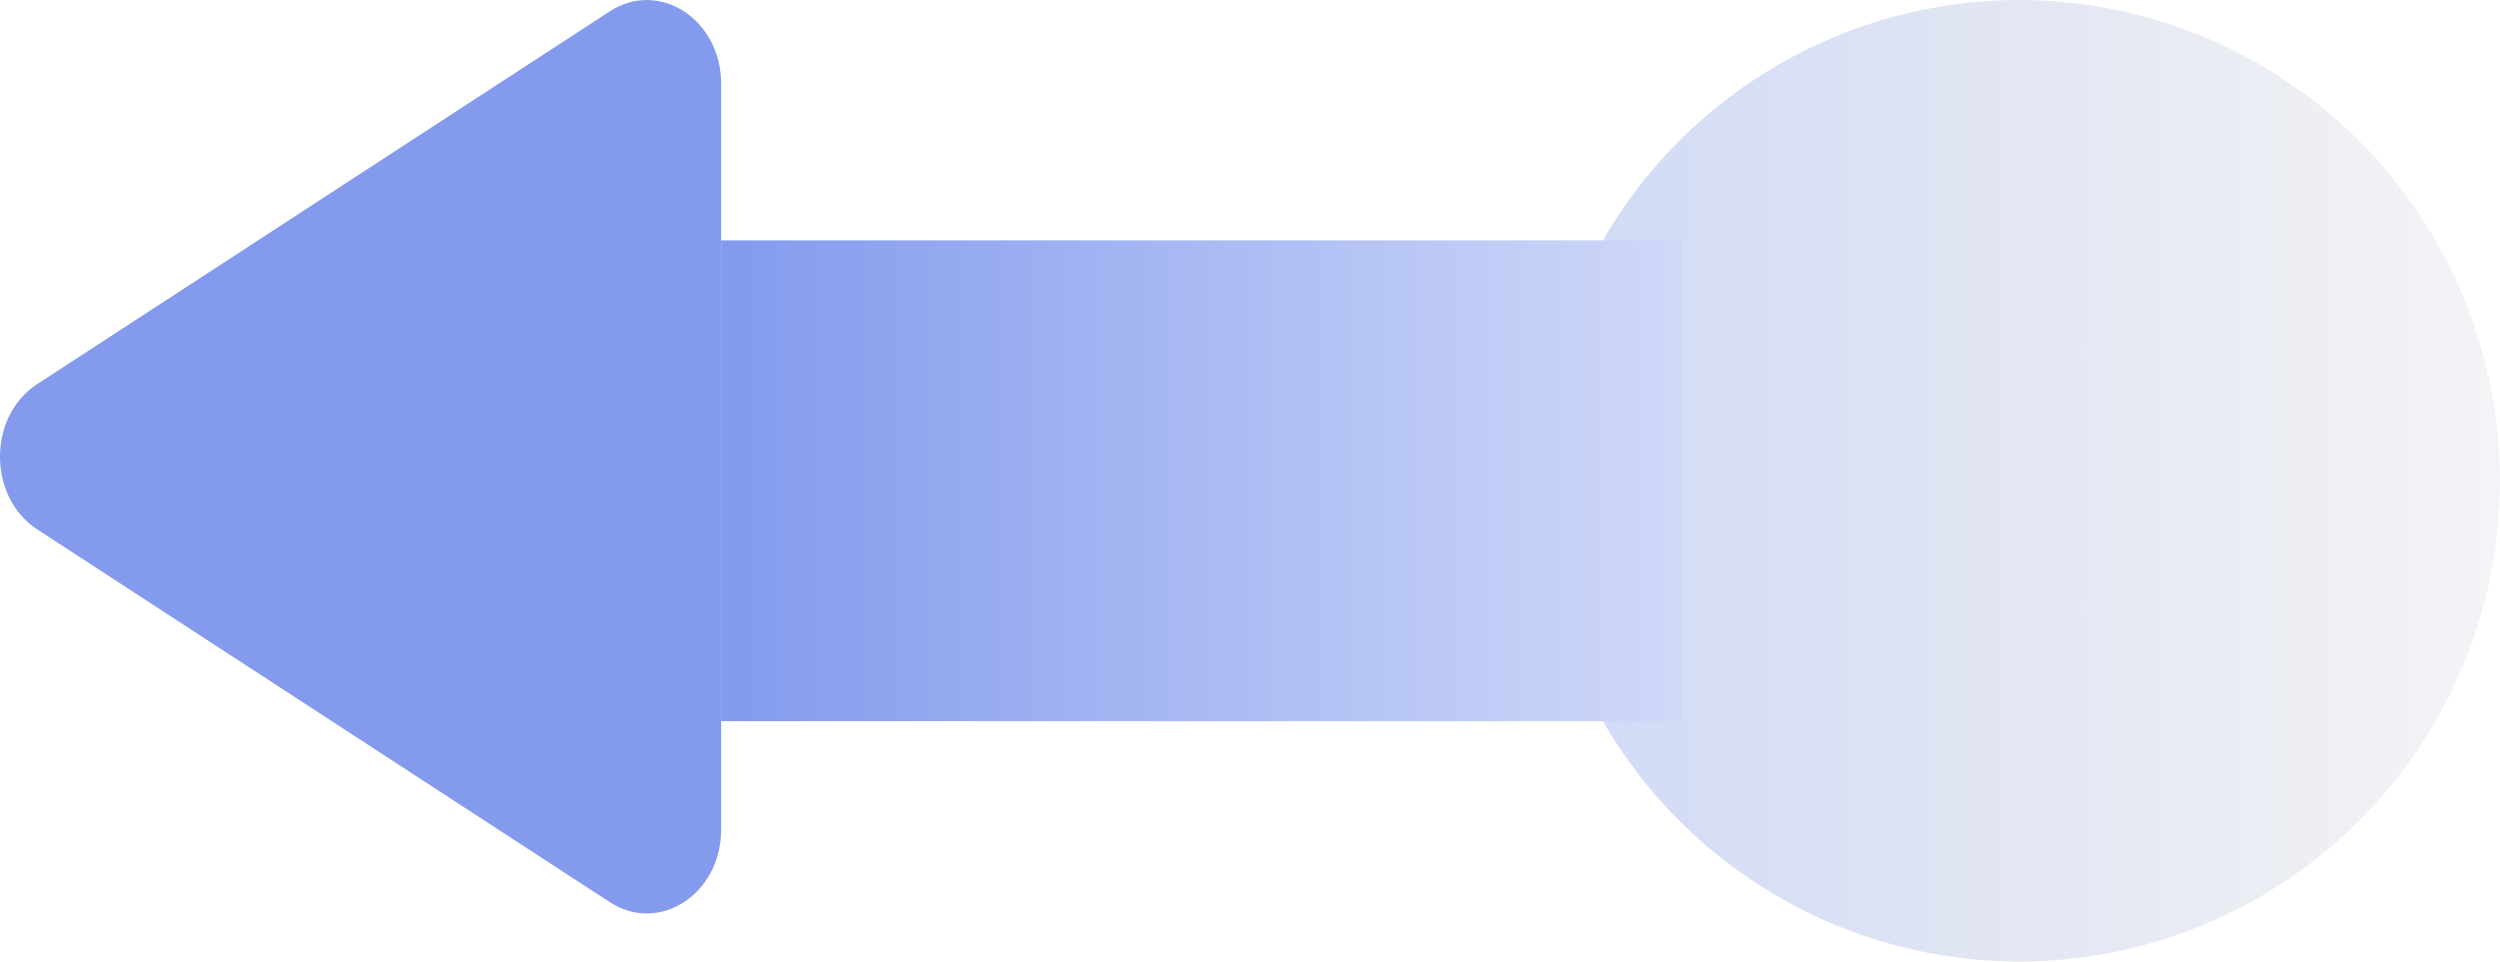 <svg width="52" height="20" viewBox="0 0 52 20" fill="none" xmlns="http://www.w3.org/2000/svg">
    <circle cx="42" cy="10" r="10" fill="url(#wm3bdue5ja)"/>
    <path d="m.773 11.01 11.91 7.754c1.03.67 2.317-.168 2.317-1.51V1.746c0-1.341-1.288-2.18-2.318-1.509L.772 7.991c-1.03.67-1.03 2.347 0 3.018z" fill="#839AED"/>
    <path transform="rotate(-90 15 15)" fill="url(#s10r2ts91b)" d="M15 15h10v20H15z"/>
    <defs>
        <linearGradient id="wm3bdue5ja" x1="32" y1="10" x2="60" y2="10" gradientUnits="userSpaceOnUse">
            <stop stop-color="#CFD9F8"/>
            <stop offset="1" stop-color="#D9D9D9" stop-opacity="0"/>
            <stop offset="1" stop-color="#D2DCFF"/>
        </linearGradient>
        <linearGradient id="s10r2ts91b" x1="20" y1="15" x2="20" y2="35" gradientUnits="userSpaceOnUse">
            <stop stop-color="#839AED"/>
            <stop offset="1" stop-color="#CFD9F8"/>
        </linearGradient>
    </defs>
</svg>
